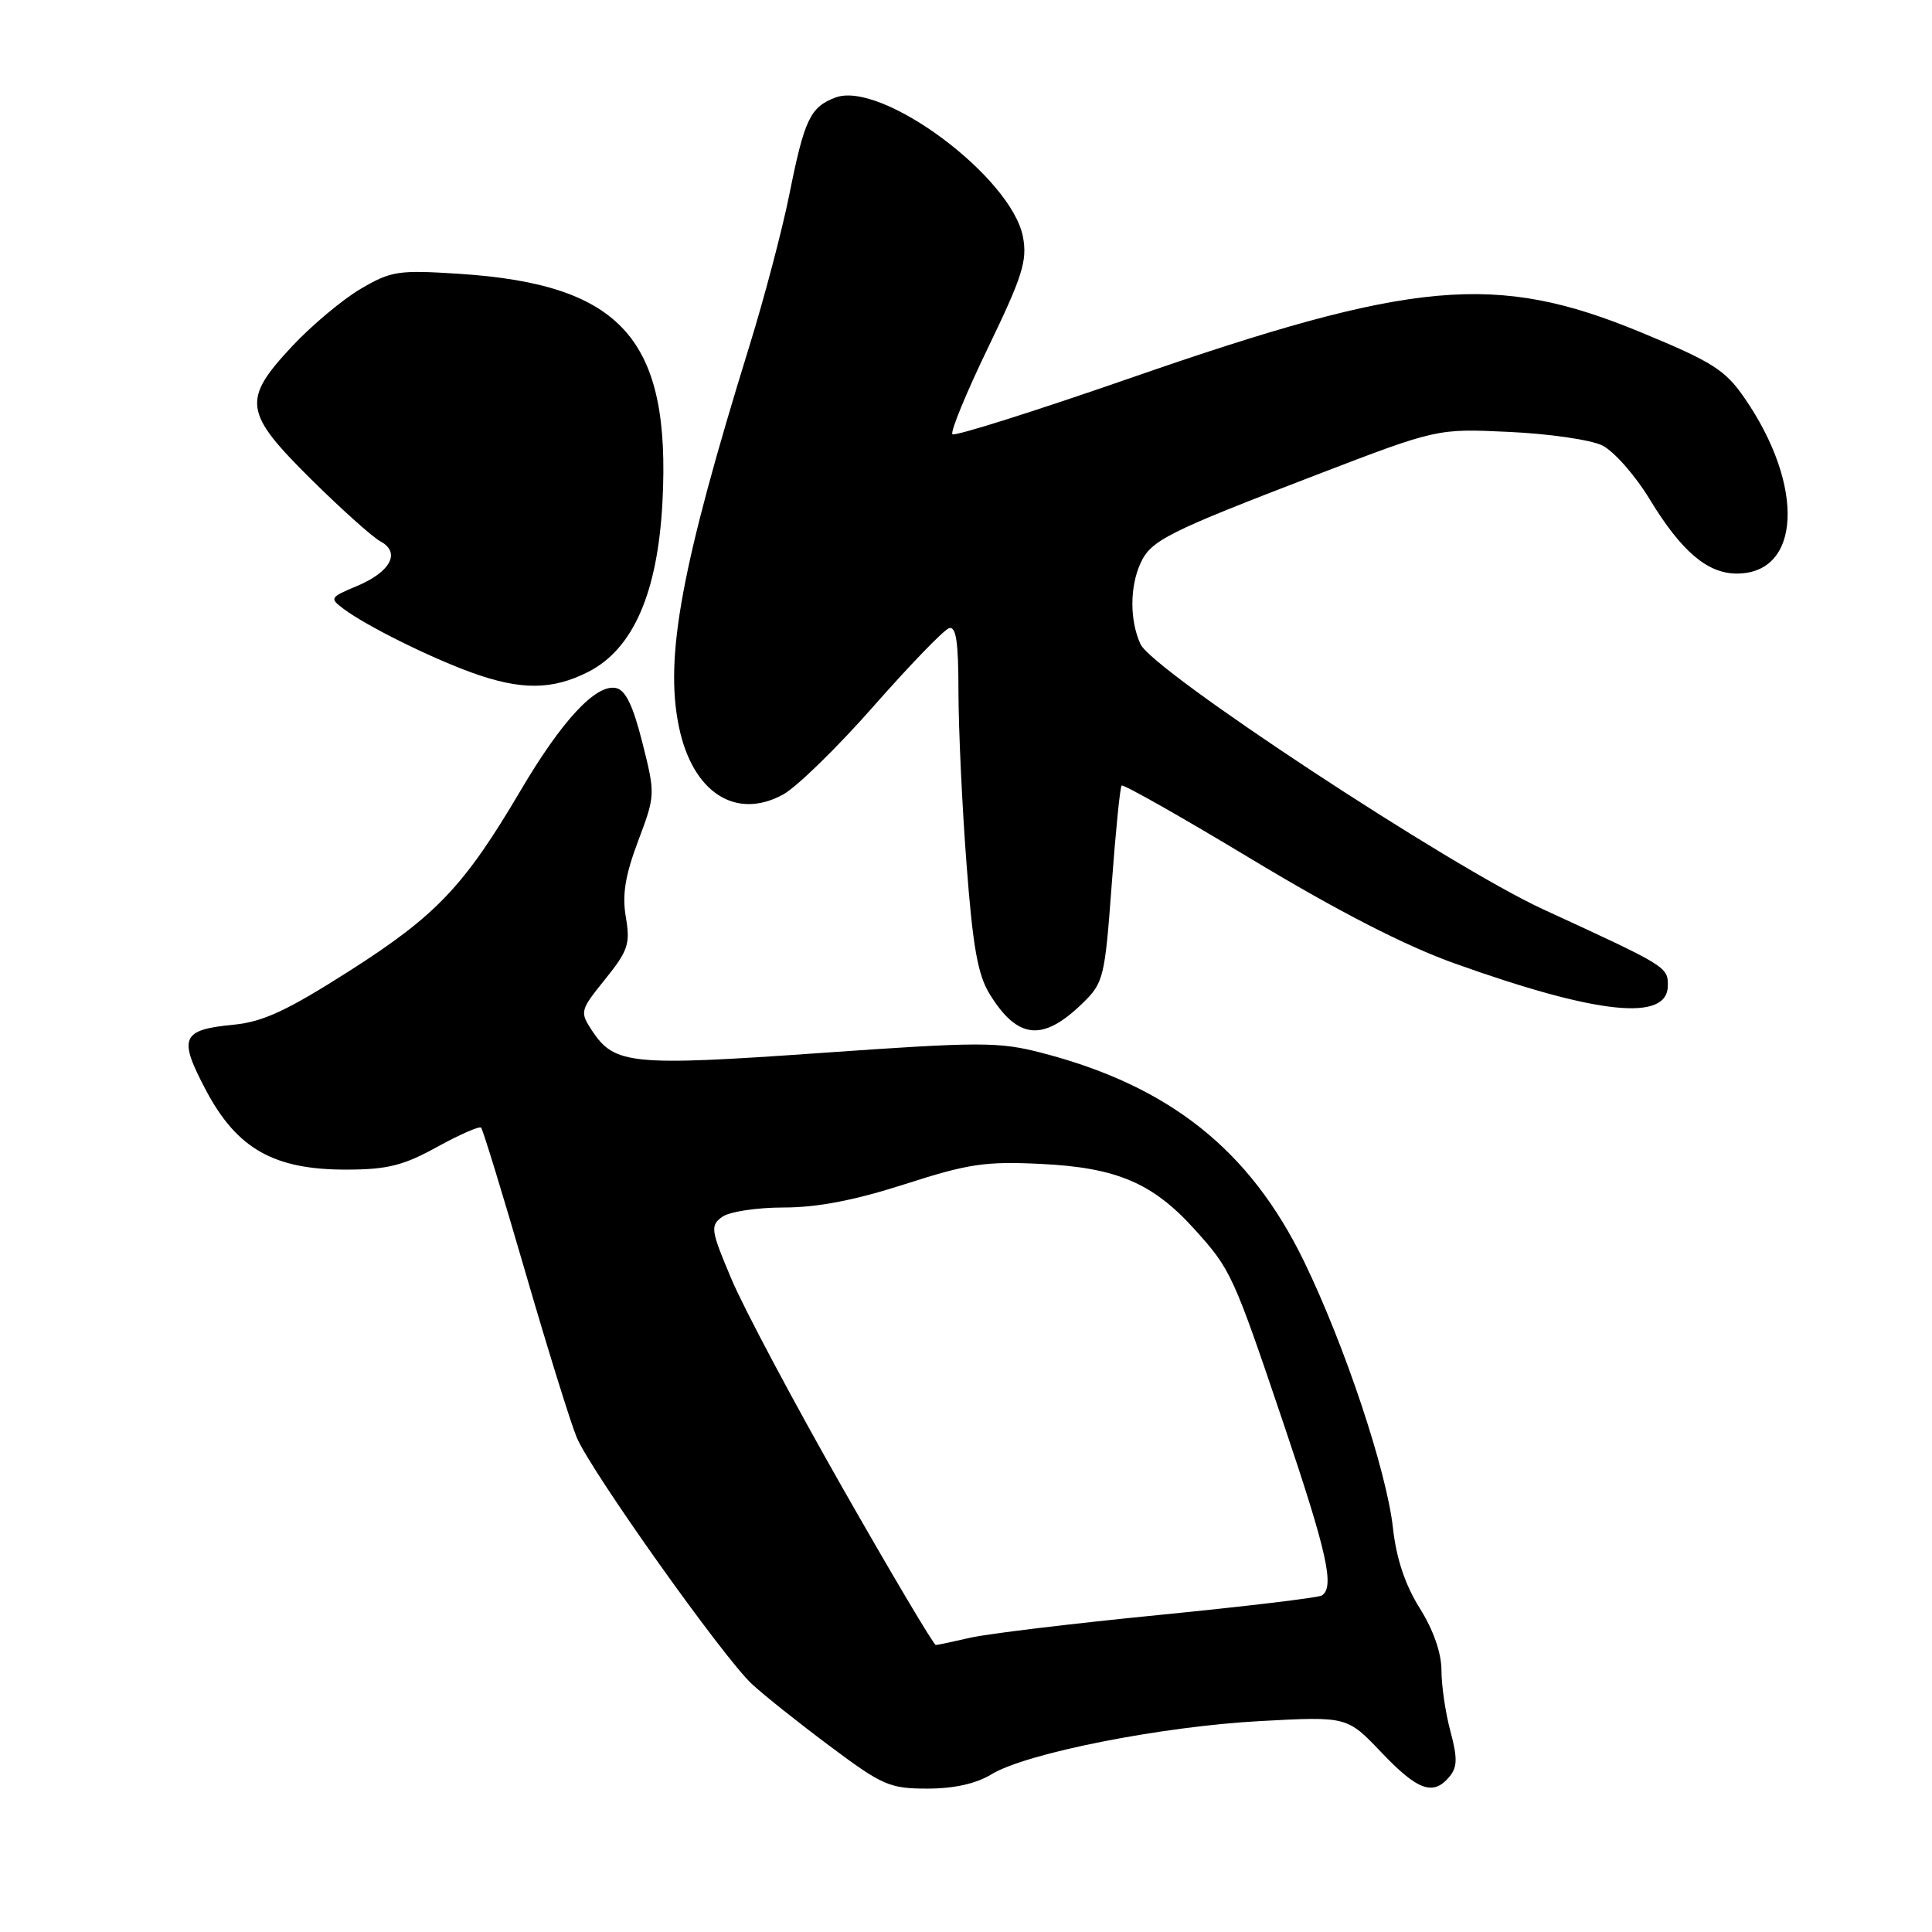 <?xml version="1.0" encoding="UTF-8" standalone="no"?>
<!DOCTYPE svg PUBLIC "-//W3C//DTD SVG 1.1//EN" "http://www.w3.org/Graphics/SVG/1.1/DTD/svg11.dtd" >
<svg xmlns="http://www.w3.org/2000/svg" xmlns:xlink="http://www.w3.org/1999/xlink" version="1.1" viewBox="0 0 256 256">
 <g >
 <path fill="currentColor"
d=" M 131.38 235.10 C 135.98 232.30 153.85 228.76 167.00 228.05 C 178.50 227.43 178.50 227.43 183.05 232.21 C 187.86 237.27 189.92 238.00 192.06 235.42 C 193.11 234.16 193.14 232.96 192.19 229.41 C 191.53 226.97 191.00 223.33 191.00 221.32 C 191.00 219.03 189.93 215.97 188.12 213.09 C 186.19 210.01 185.03 206.54 184.58 202.52 C 183.75 194.92 178.19 178.26 172.78 167.12 C 165.61 152.37 154.94 143.89 138.04 139.51 C 132.33 138.03 129.97 138.03 108.67 139.53 C 83.62 141.29 81.41 141.07 78.43 136.54 C 76.81 134.06 76.86 133.88 80.19 129.75 C 83.23 125.97 83.53 125.06 82.93 121.54 C 82.42 118.59 82.83 116.03 84.55 111.45 C 86.84 105.37 86.85 105.27 85.12 98.41 C 83.86 93.43 82.88 91.41 81.59 91.16 C 78.93 90.65 74.43 95.49 68.95 104.80 C 61.49 117.44 57.82 121.30 46.32 128.64 C 38.02 133.93 34.85 135.40 30.95 135.78 C 24.01 136.45 23.59 137.48 27.32 144.52 C 31.43 152.25 36.34 155.01 45.96 154.98 C 51.32 154.97 53.48 154.43 57.91 151.98 C 60.89 150.34 63.52 149.19 63.75 149.42 C 63.98 149.65 66.60 158.19 69.56 168.39 C 72.52 178.59 75.61 188.53 76.42 190.47 C 78.29 194.93 95.82 219.61 99.64 223.15 C 101.21 224.61 105.87 228.32 110.00 231.40 C 116.93 236.58 117.89 237.00 122.88 237.00 C 126.41 237.00 129.34 236.35 131.38 235.10 Z  M 143.43 132.95 C 146.23 130.23 146.39 129.58 147.30 117.30 C 147.82 110.26 148.41 104.32 148.62 104.09 C 148.82 103.87 156.63 108.29 165.98 113.93 C 177.35 120.78 186.20 125.32 192.72 127.65 C 211.74 134.45 221.00 135.41 221.00 130.58 C 221.00 128.11 220.85 128.02 204.50 120.50 C 192.17 114.84 152.71 88.86 151.12 85.35 C 149.69 82.23 149.69 77.77 151.12 74.64 C 152.51 71.59 154.62 70.53 174.46 62.91 C 190.43 56.78 190.43 56.78 199.96 57.23 C 205.21 57.47 210.75 58.27 212.28 59.01 C 213.82 59.75 216.65 62.96 218.59 66.15 C 222.78 73.05 226.24 76.00 230.13 76.00 C 238.67 76.00 239.19 64.39 231.16 52.74 C 228.60 49.02 226.92 47.95 217.37 44.01 C 198.20 36.09 187.29 37.07 149.79 50.09 C 137.12 54.49 126.51 57.84 126.20 57.54 C 125.90 57.23 128.03 52.05 130.94 46.03 C 135.48 36.62 136.14 34.55 135.55 31.40 C 134.05 23.44 116.78 10.61 110.68 12.93 C 107.35 14.20 106.58 15.82 104.57 25.88 C 103.64 30.49 101.27 39.49 99.29 45.88 C 90.28 75.01 88.04 87.08 89.96 96.30 C 91.76 105.00 97.47 108.71 103.76 105.28 C 105.56 104.30 110.96 99.03 115.76 93.57 C 120.57 88.11 125.06 83.46 125.75 83.24 C 126.69 82.94 127.00 85.05 127.00 91.67 C 127.01 96.53 127.48 106.79 128.07 114.48 C 128.90 125.47 129.56 129.16 131.14 131.73 C 134.85 137.73 138.17 138.06 143.43 132.95 Z  M 77.96 89.02 C 83.90 85.99 87.15 78.55 87.78 66.51 C 88.90 44.96 82.41 37.68 60.83 36.28 C 52.80 35.76 51.84 35.90 47.80 38.27 C 45.40 39.68 41.31 43.10 38.72 45.87 C 32.04 53.01 32.28 54.65 41.25 63.53 C 45.24 67.48 49.36 71.17 50.40 71.73 C 53.13 73.19 51.77 75.78 47.30 77.65 C 43.71 79.15 43.64 79.27 45.53 80.68 C 48.52 82.92 56.90 87.09 62.50 89.12 C 69.02 91.48 73.19 91.45 77.96 89.02 Z  M 111.69 197.24 C 105.19 185.83 98.55 173.35 96.93 169.50 C 94.18 163.00 94.09 162.41 95.68 161.25 C 96.62 160.56 100.25 160.00 103.84 160.00 C 108.32 160.00 113.23 159.05 119.90 156.91 C 128.31 154.20 130.56 153.86 138.00 154.23 C 147.93 154.71 152.75 156.76 158.24 162.84 C 163.12 168.24 163.37 168.78 170.10 188.70 C 175.87 205.79 176.88 210.34 175.14 211.41 C 174.67 211.71 164.93 212.87 153.49 214.00 C 142.06 215.13 130.86 216.48 128.60 217.00 C 126.35 217.52 124.28 217.96 124.00 217.97 C 123.72 217.97 118.19 208.65 111.69 197.24 Z "/>
</g>
</svg>